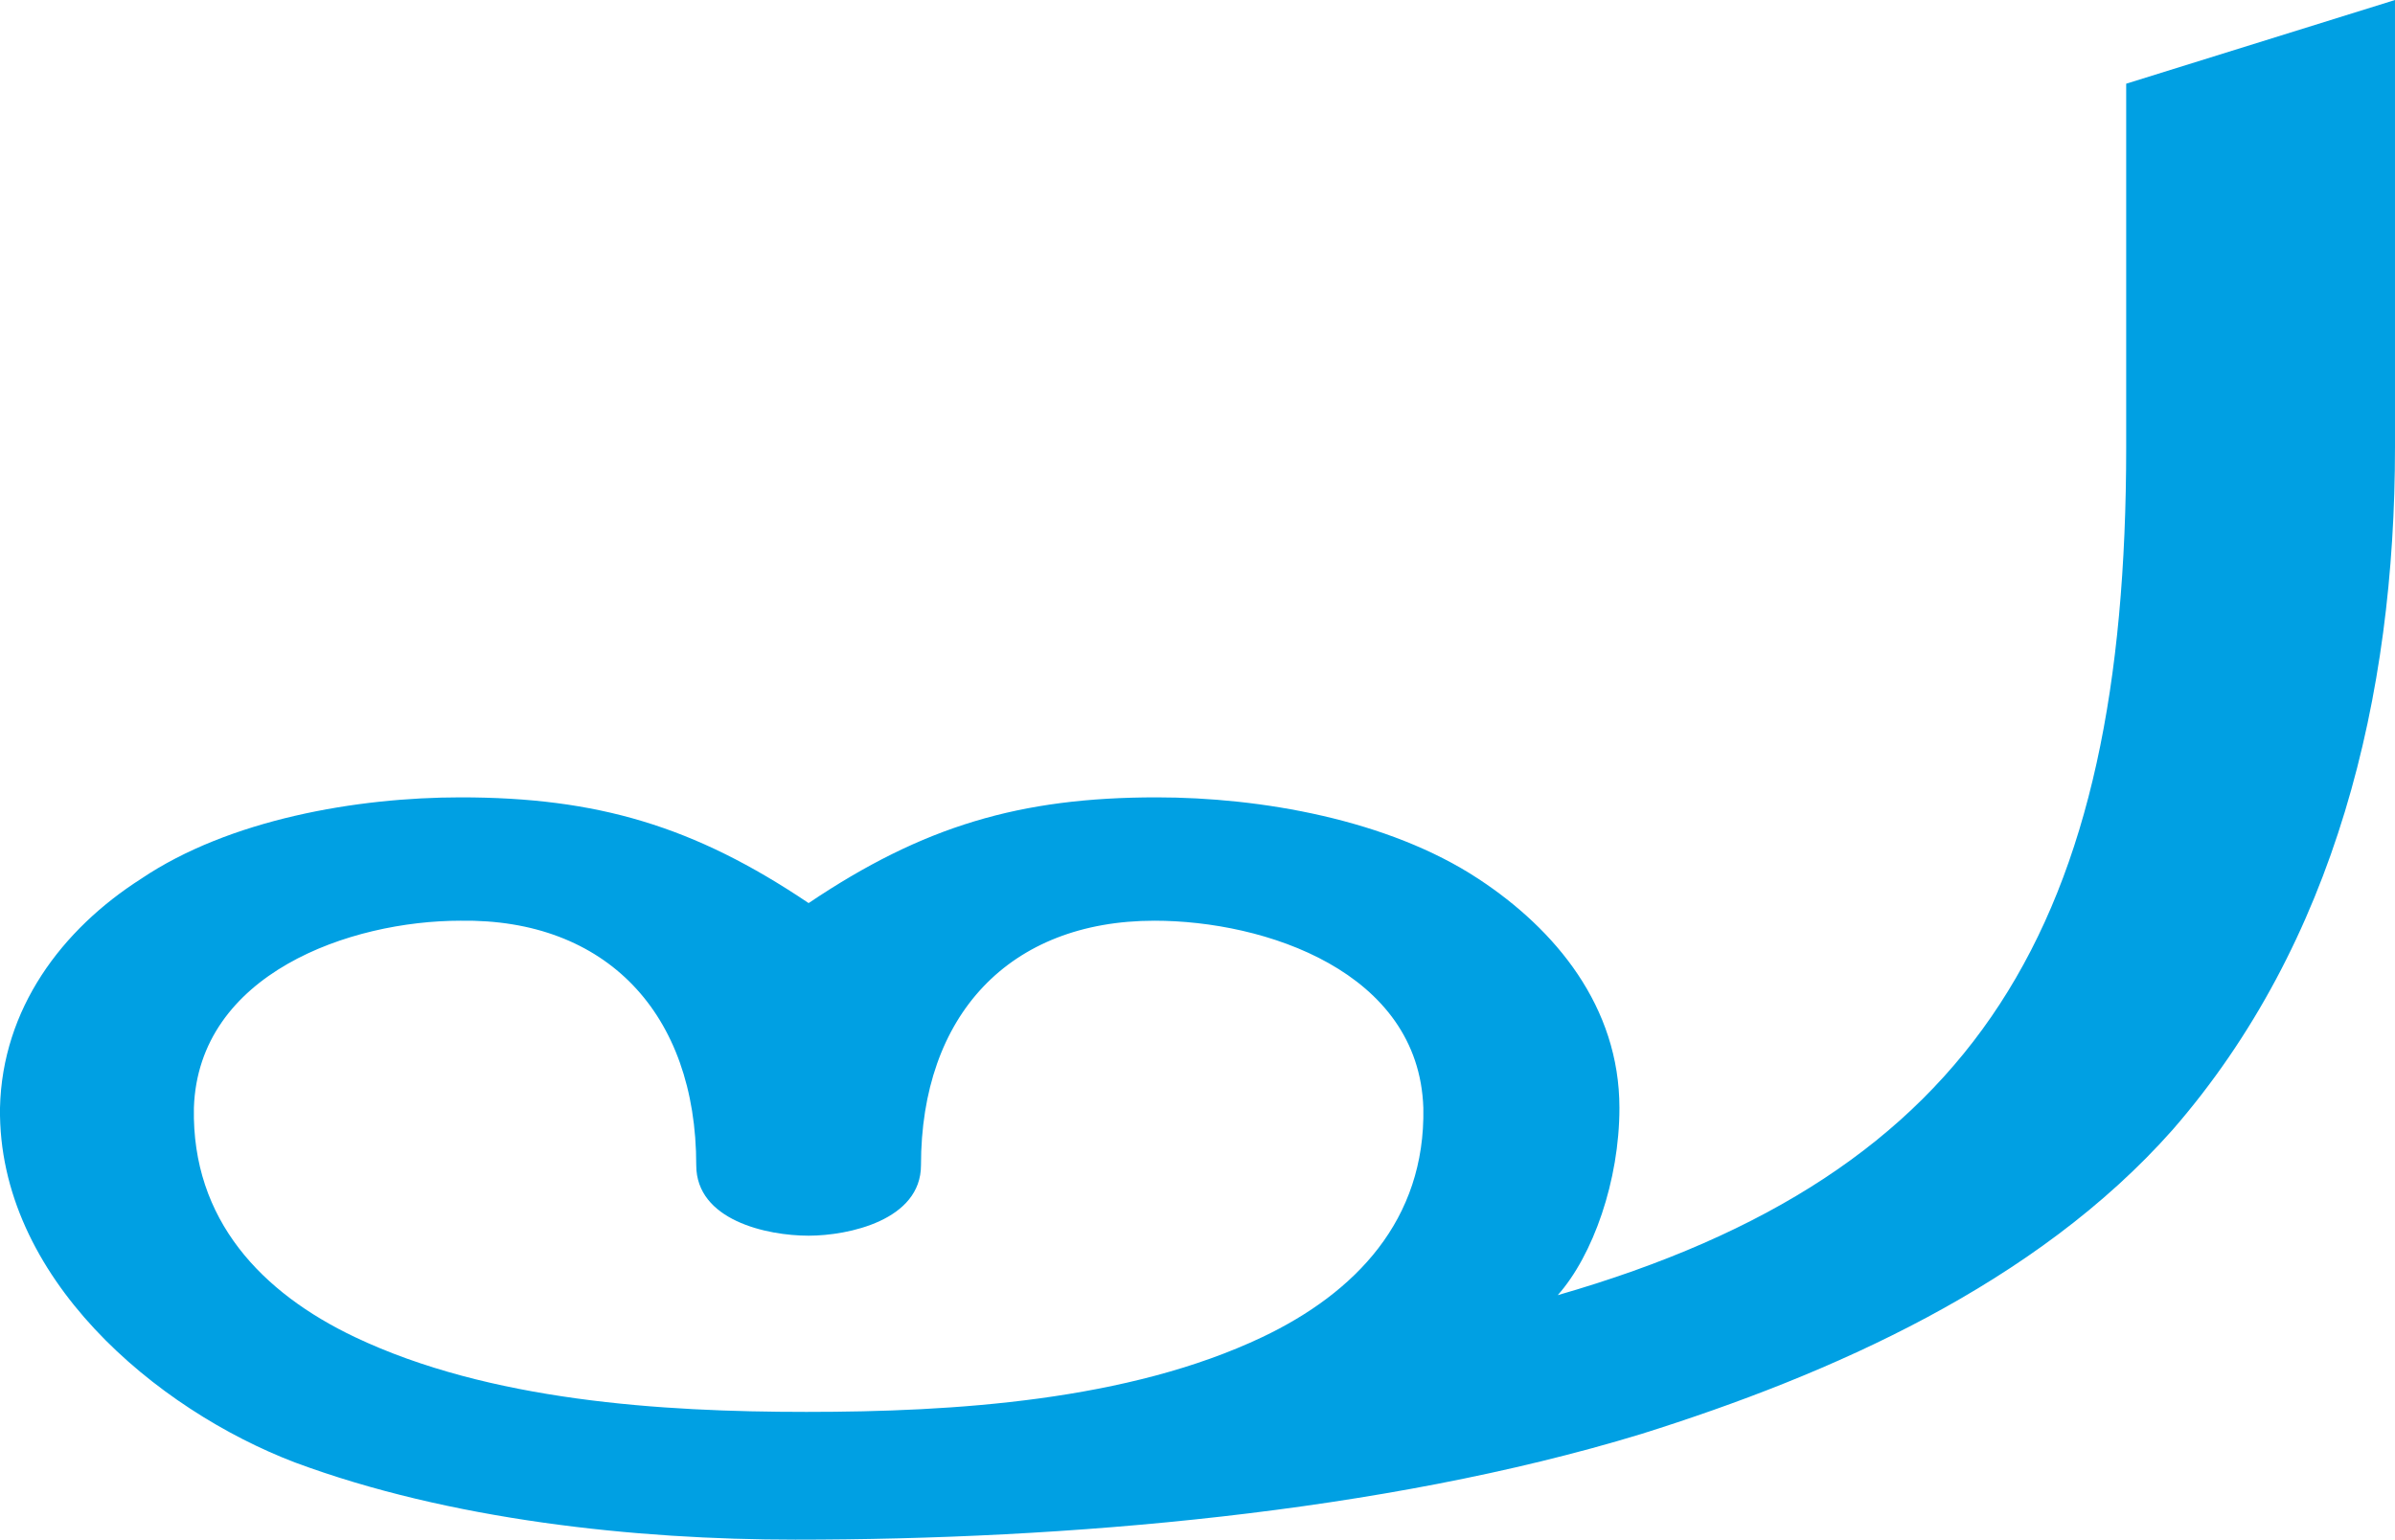 <?xml version="1.0" encoding="UTF-8"?>
<!DOCTYPE svg PUBLIC "-//W3C//DTD SVG 1.1//EN" "http://www.w3.org/Graphics/SVG/1.1/DTD/svg11.dtd">
<!-- Creator: CorelDRAW X8 -->
<svg xmlns="http://www.w3.org/2000/svg" xml:space="preserve" width="1087px" height="699px" version="1.1" style="shape-rendering:geometricPrecision; text-rendering:geometricPrecision; image-rendering:optimizeQuality; fill-rule:evenodd; clip-rule:evenodd"
viewBox="0 0 1087 699"
 xmlns:xlink="http://www.w3.org/1999/xlink">
 <defs>
  <style type="text/css">
   <![CDATA[
    .fil0 {fill:#00A0E3}
   ]]>
  </style>
 </defs>
 <g id="Layer_x0020_1">
  <path class="fil0" d="M366 641c-66,0 -144,-5 -205,-34 -42,-20 -74,-53 -73,-104 2,-61 71,-85 121,-85 66,-1 107,42 107,111 0,25 32,32 51,32 18,0 51,-7 51,-32 0,-68 40,-111 106,-111 50,0 120,23 122,85 1,51 -31,84 -73,104 -61,29 -140,34 -207,34zm599 -438c0,216 -67,330 -258,385 16,-18 28,-52 28,-85 0,-46 -29,-81 -64,-104 -41,-27 -99,-37 -146,-37 -62,0 -106,13 -158,48 -52,-35 -96,-48 -158,-48 -47,0 -105,10 -145,37 -36,23 -63,59 -64,104 -1,77 71,137 134,161 70,26 154,35 227,35 122,0 266,-12 384,-48 86,-27 179,-68 241,-138 74,-85 101,-197 101,-310l0 -203 -122 38 0 165z"/>
 </g>
</svg>
